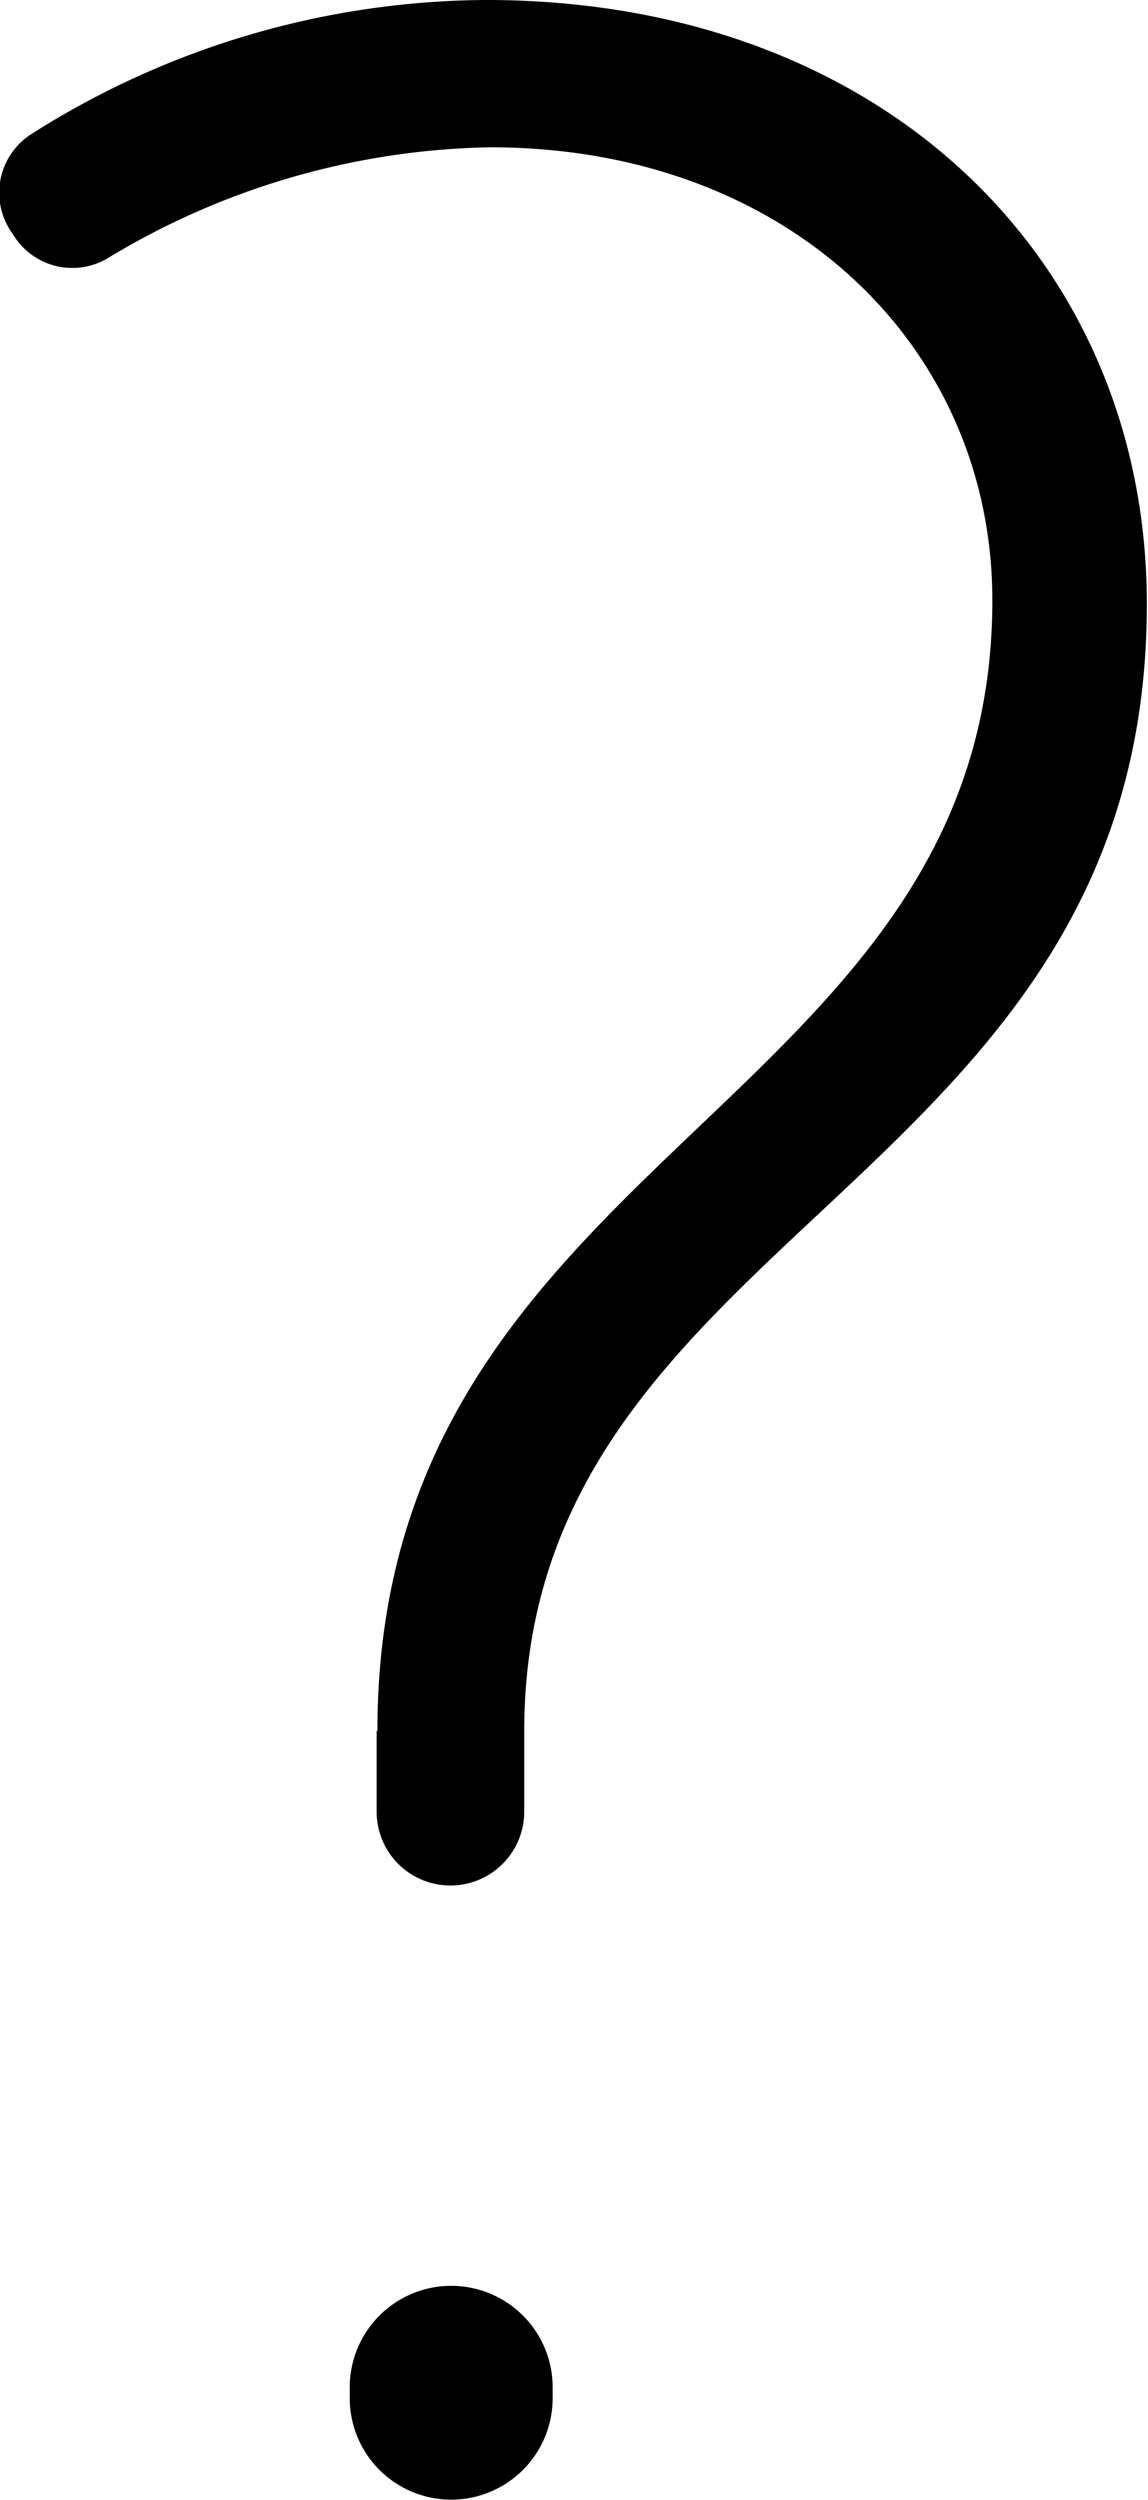 <svg xmlns="http://www.w3.org/2000/svg" viewBox="0 0 29.87 65.01">
    <title>icon-question-mark</title>
    <path d="M40.79,60.65c0-15,16-16.16,16-29.4,0-6.57-5.28-11.78-13.07-11.78a19.85,19.85,0,0,0-9.94,2.88,1.8,1.8,0,0,1-2.43-.55l-0.1-.15a1.81,1.81,0,0,1,.53-2.52,22.26,22.26,0,0,1,11.84-3.49c10.3,0,17.19,6.76,17.19,15.71,0,15.16-16.2,16.25-16.2,29.31v2.09a1.92,1.92,0,0,1-1.92,1.92h0a1.92,1.92,0,0,1-1.92-1.92V60.65Zm1.92,14.43h0a2.64,2.64,0,0,1,2.64,2.64V78a2.64,2.64,0,0,1-2.64,2.64h0A2.64,2.64,0,0,1,40.07,78V77.72A2.64,2.64,0,0,1,42.71,75.08Z"
          transform="translate(-30.97 -15.64)"/>
</svg>
